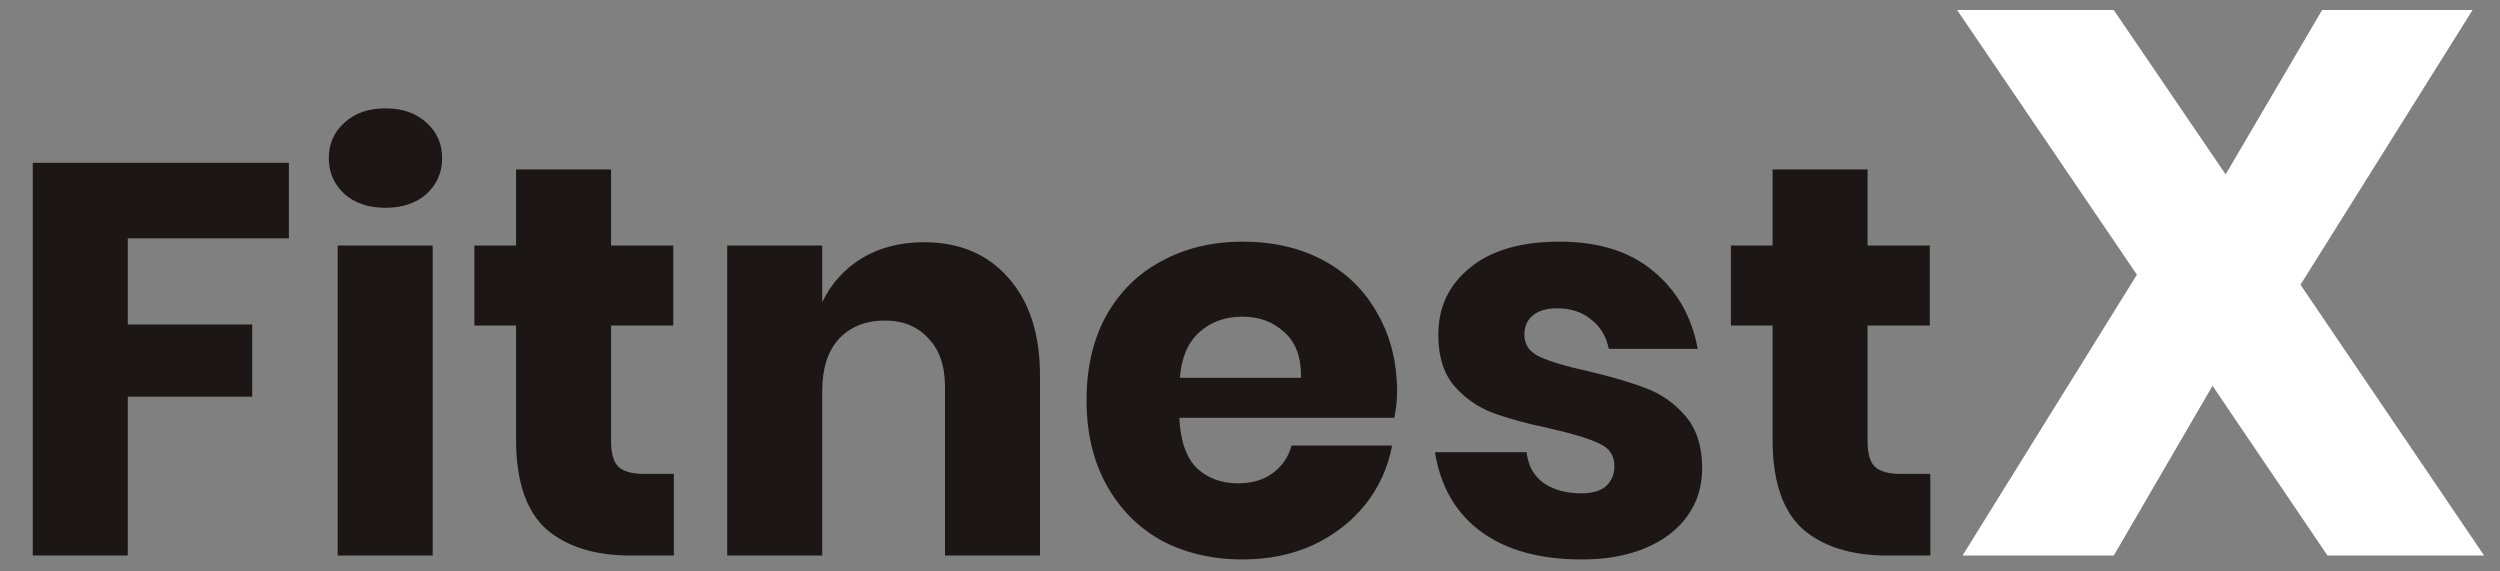 <svg width="162" height="37" viewBox="0 0 162 37" fill="none" xmlns="http://www.w3.org/2000/svg">
<rect x="0" y="0" width="162" height="37" fill="#808080" stroke="none"/>
<path d="M18.72 10.548V15.444H8.28V21.024H16.344V25.704H8.28V36H2.124V10.548H18.72ZM21.306 10.26C21.306 9.324 21.642 8.556 22.314 7.956C22.986 7.332 23.874 7.02 24.978 7.02C26.082 7.02 26.97 7.332 27.642 7.956C28.314 8.556 28.65 9.324 28.65 10.26C28.65 11.172 28.314 11.94 27.642 12.564C26.97 13.164 26.082 13.464 24.978 13.464C23.874 13.464 22.986 13.164 22.314 12.564C21.642 11.94 21.306 11.172 21.306 10.26ZM28.038 15.912V36H21.882V15.912H28.038ZM43.664 30.708V36H40.892C38.54 36 36.704 35.424 35.384 34.272C34.088 33.096 33.44 31.164 33.44 28.476V21.096H30.74V15.912H33.44V10.98H39.596V15.912H43.628V21.096H39.596V28.584C39.596 29.376 39.752 29.928 40.064 30.24C40.4 30.552 40.952 30.708 41.72 30.708H43.664ZM59.868 15.696C62.172 15.696 63.996 16.464 65.34 18C66.708 19.536 67.392 21.648 67.392 24.336V36H61.236V25.056C61.236 23.712 60.876 22.668 60.156 21.924C59.46 21.156 58.524 20.772 57.348 20.772C56.1 20.772 55.104 21.168 54.36 21.96C53.64 22.752 53.28 23.88 53.28 25.344V36H47.124V15.912H53.28V19.584C53.856 18.384 54.708 17.436 55.836 16.74C56.988 16.044 58.332 15.696 59.868 15.696ZM90.532 25.416C90.532 25.92 90.472 26.472 90.352 27.072H76.42C76.492 28.584 76.876 29.676 77.572 30.348C78.268 30.996 79.156 31.32 80.236 31.32C81.148 31.32 81.904 31.092 82.504 30.636C83.104 30.18 83.5 29.592 83.692 28.872H90.208C89.944 30.288 89.368 31.56 88.48 32.688C87.592 33.792 86.464 34.668 85.096 35.316C83.728 35.94 82.204 36.252 80.524 36.252C78.556 36.252 76.804 35.844 75.268 35.028C73.756 34.188 72.568 32.988 71.704 31.428C70.84 29.868 70.408 28.044 70.408 25.956C70.408 23.844 70.828 22.02 71.668 20.484C72.532 18.924 73.732 17.736 75.268 16.92C76.804 16.08 78.556 15.66 80.524 15.66C82.516 15.66 84.268 16.068 85.78 16.884C87.292 17.7 88.456 18.852 89.272 20.34C90.112 21.804 90.532 23.496 90.532 25.416ZM84.304 24.48C84.328 23.16 83.968 22.176 83.224 21.528C82.504 20.856 81.604 20.52 80.524 20.52C79.396 20.52 78.46 20.856 77.716 21.528C76.972 22.2 76.552 23.184 76.456 24.48H84.304ZM101.049 15.66C103.593 15.66 105.621 16.296 107.133 17.568C108.669 18.84 109.629 20.52 110.013 22.608H104.253C104.085 21.792 103.701 21.156 103.101 20.7C102.525 20.22 101.793 19.98 100.905 19.98C100.209 19.98 99.681 20.136 99.321 20.448C98.961 20.736 98.781 21.156 98.781 21.708C98.781 22.332 99.105 22.8 99.753 23.112C100.425 23.424 101.469 23.736 102.885 24.048C104.421 24.408 105.681 24.78 106.665 25.164C107.649 25.524 108.501 26.124 109.221 26.964C109.941 27.804 110.301 28.932 110.301 30.348C110.301 31.5 109.989 32.52 109.365 33.408C108.741 34.296 107.841 34.992 106.665 35.496C105.489 36 104.097 36.252 102.489 36.252C99.777 36.252 97.605 35.652 95.973 34.452C94.341 33.252 93.345 31.536 92.985 29.304H98.925C99.021 30.168 99.381 30.828 100.005 31.284C100.653 31.74 101.481 31.968 102.489 31.968C103.185 31.968 103.713 31.812 104.073 31.5C104.433 31.164 104.613 30.732 104.613 30.204C104.613 29.508 104.277 29.016 103.605 28.728C102.957 28.416 101.889 28.092 100.401 27.756C98.913 27.444 97.689 27.108 96.729 26.748C95.769 26.388 94.941 25.812 94.245 25.02C93.549 24.204 93.201 23.1 93.201 21.708C93.201 19.908 93.885 18.456 95.253 17.352C96.621 16.224 98.553 15.66 101.049 15.66ZM125.086 30.708V36H122.314C119.962 36 118.126 35.424 116.806 34.272C115.51 33.096 114.862 31.164 114.862 28.476V21.096H112.162V15.912H114.862V10.98H121.018V15.912H125.05V21.096H121.018V28.584C121.018 29.376 121.174 29.928 121.486 30.24C121.822 30.552 122.374 30.708 123.142 30.708H125.086Z" fill="#1D1617"/>
<path d="M150.822 36L143.372 25L136.972 36H127.172L138.472 17.8L126.822 0.65H136.972L144.222 11.3L150.472 0.65H160.222L149.072 18.45L160.972 36H150.822Z" fill="white"/>
</svg>
